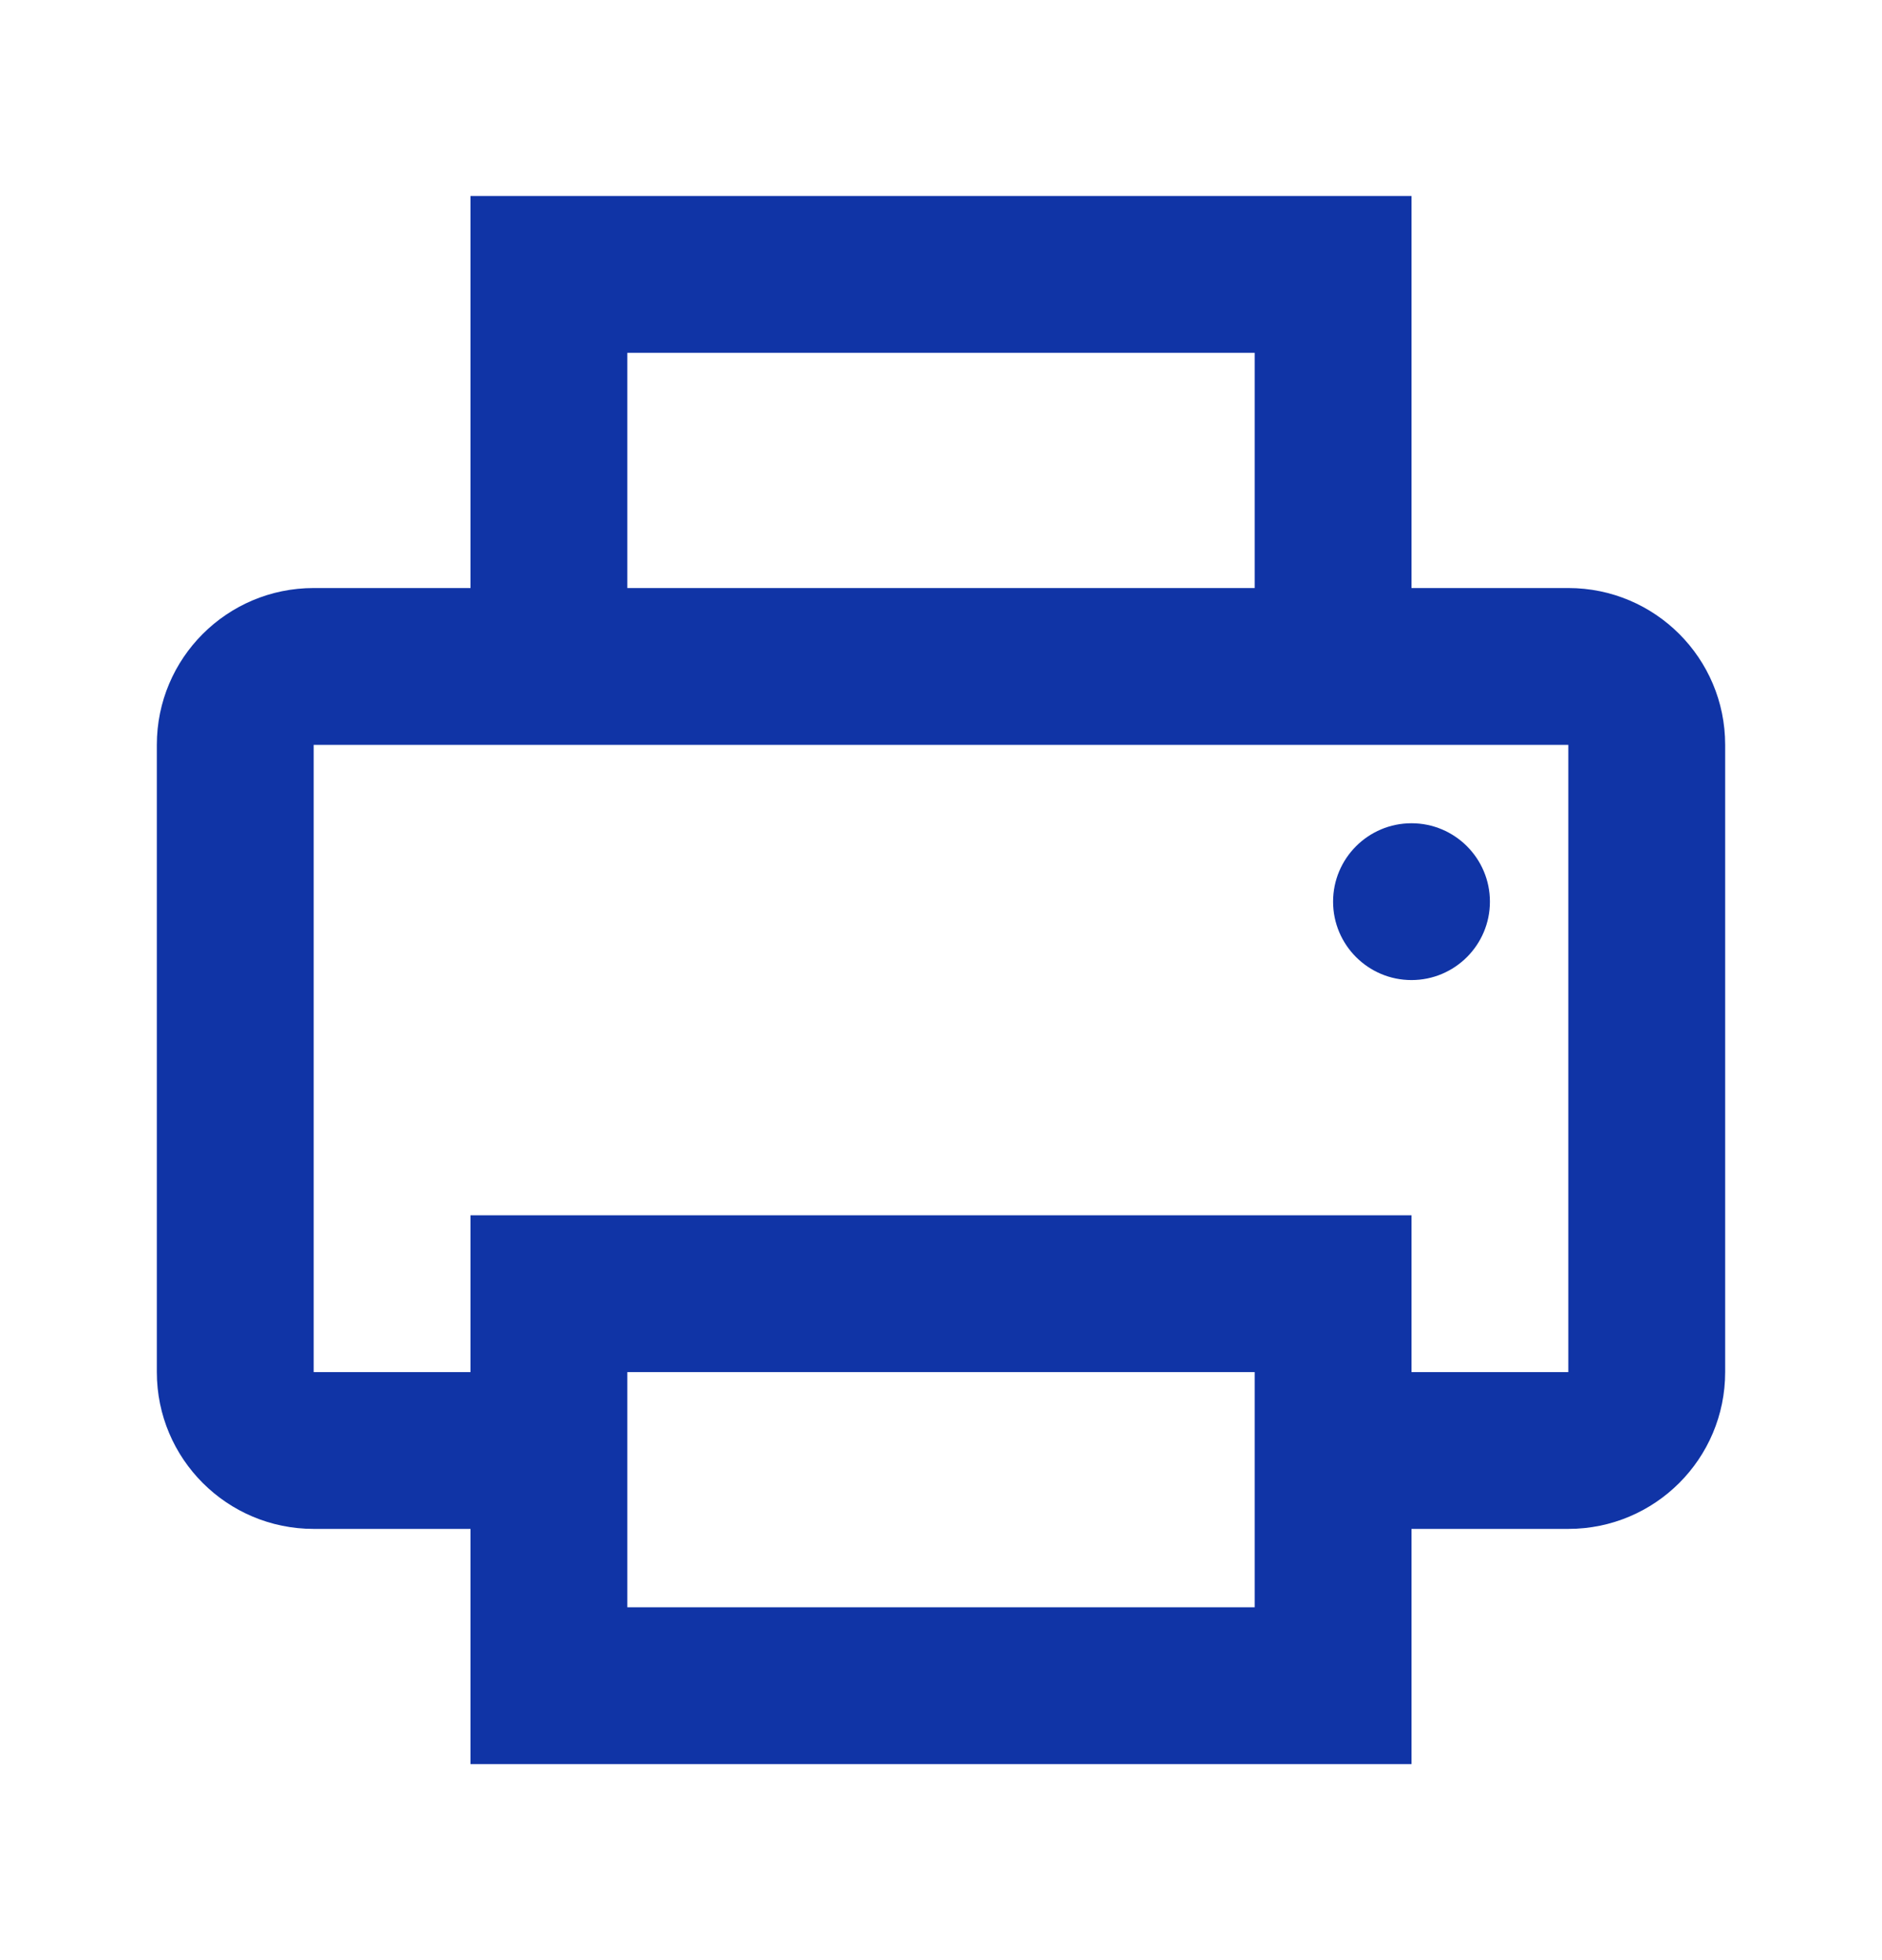 <svg width="24" height="25" viewBox="0 0 24 25" fill="none" xmlns="http://www.w3.org/2000/svg">
<path fill-rule="evenodd" clip-rule="evenodd" d="M4 7.5H6V2.5H18V7.5H20C21.105 7.5 22 8.395 22 9.5V17.5C22 18.605 21.105 19.5 20 19.5H18V22.5H6V19.5H4C2.895 19.5 2 18.605 2 17.5V9.5C2 8.395 2.895 7.5 4 7.5ZM16 7.5H8V4.5H16V7.5ZM20 9.5V17.5H18V15.5H6V17.5H4V9.5H20ZM16 17.5H8V20.5H16V17.5ZM19 11.5C19 10.948 18.552 10.5 18 10.5C17.448 10.5 17 10.948 17 11.5C17 12.052 17.448 12.5 18 12.5C18.552 12.5 19 12.052 19 11.5Z" fill="#1034A6"/>
</svg>
